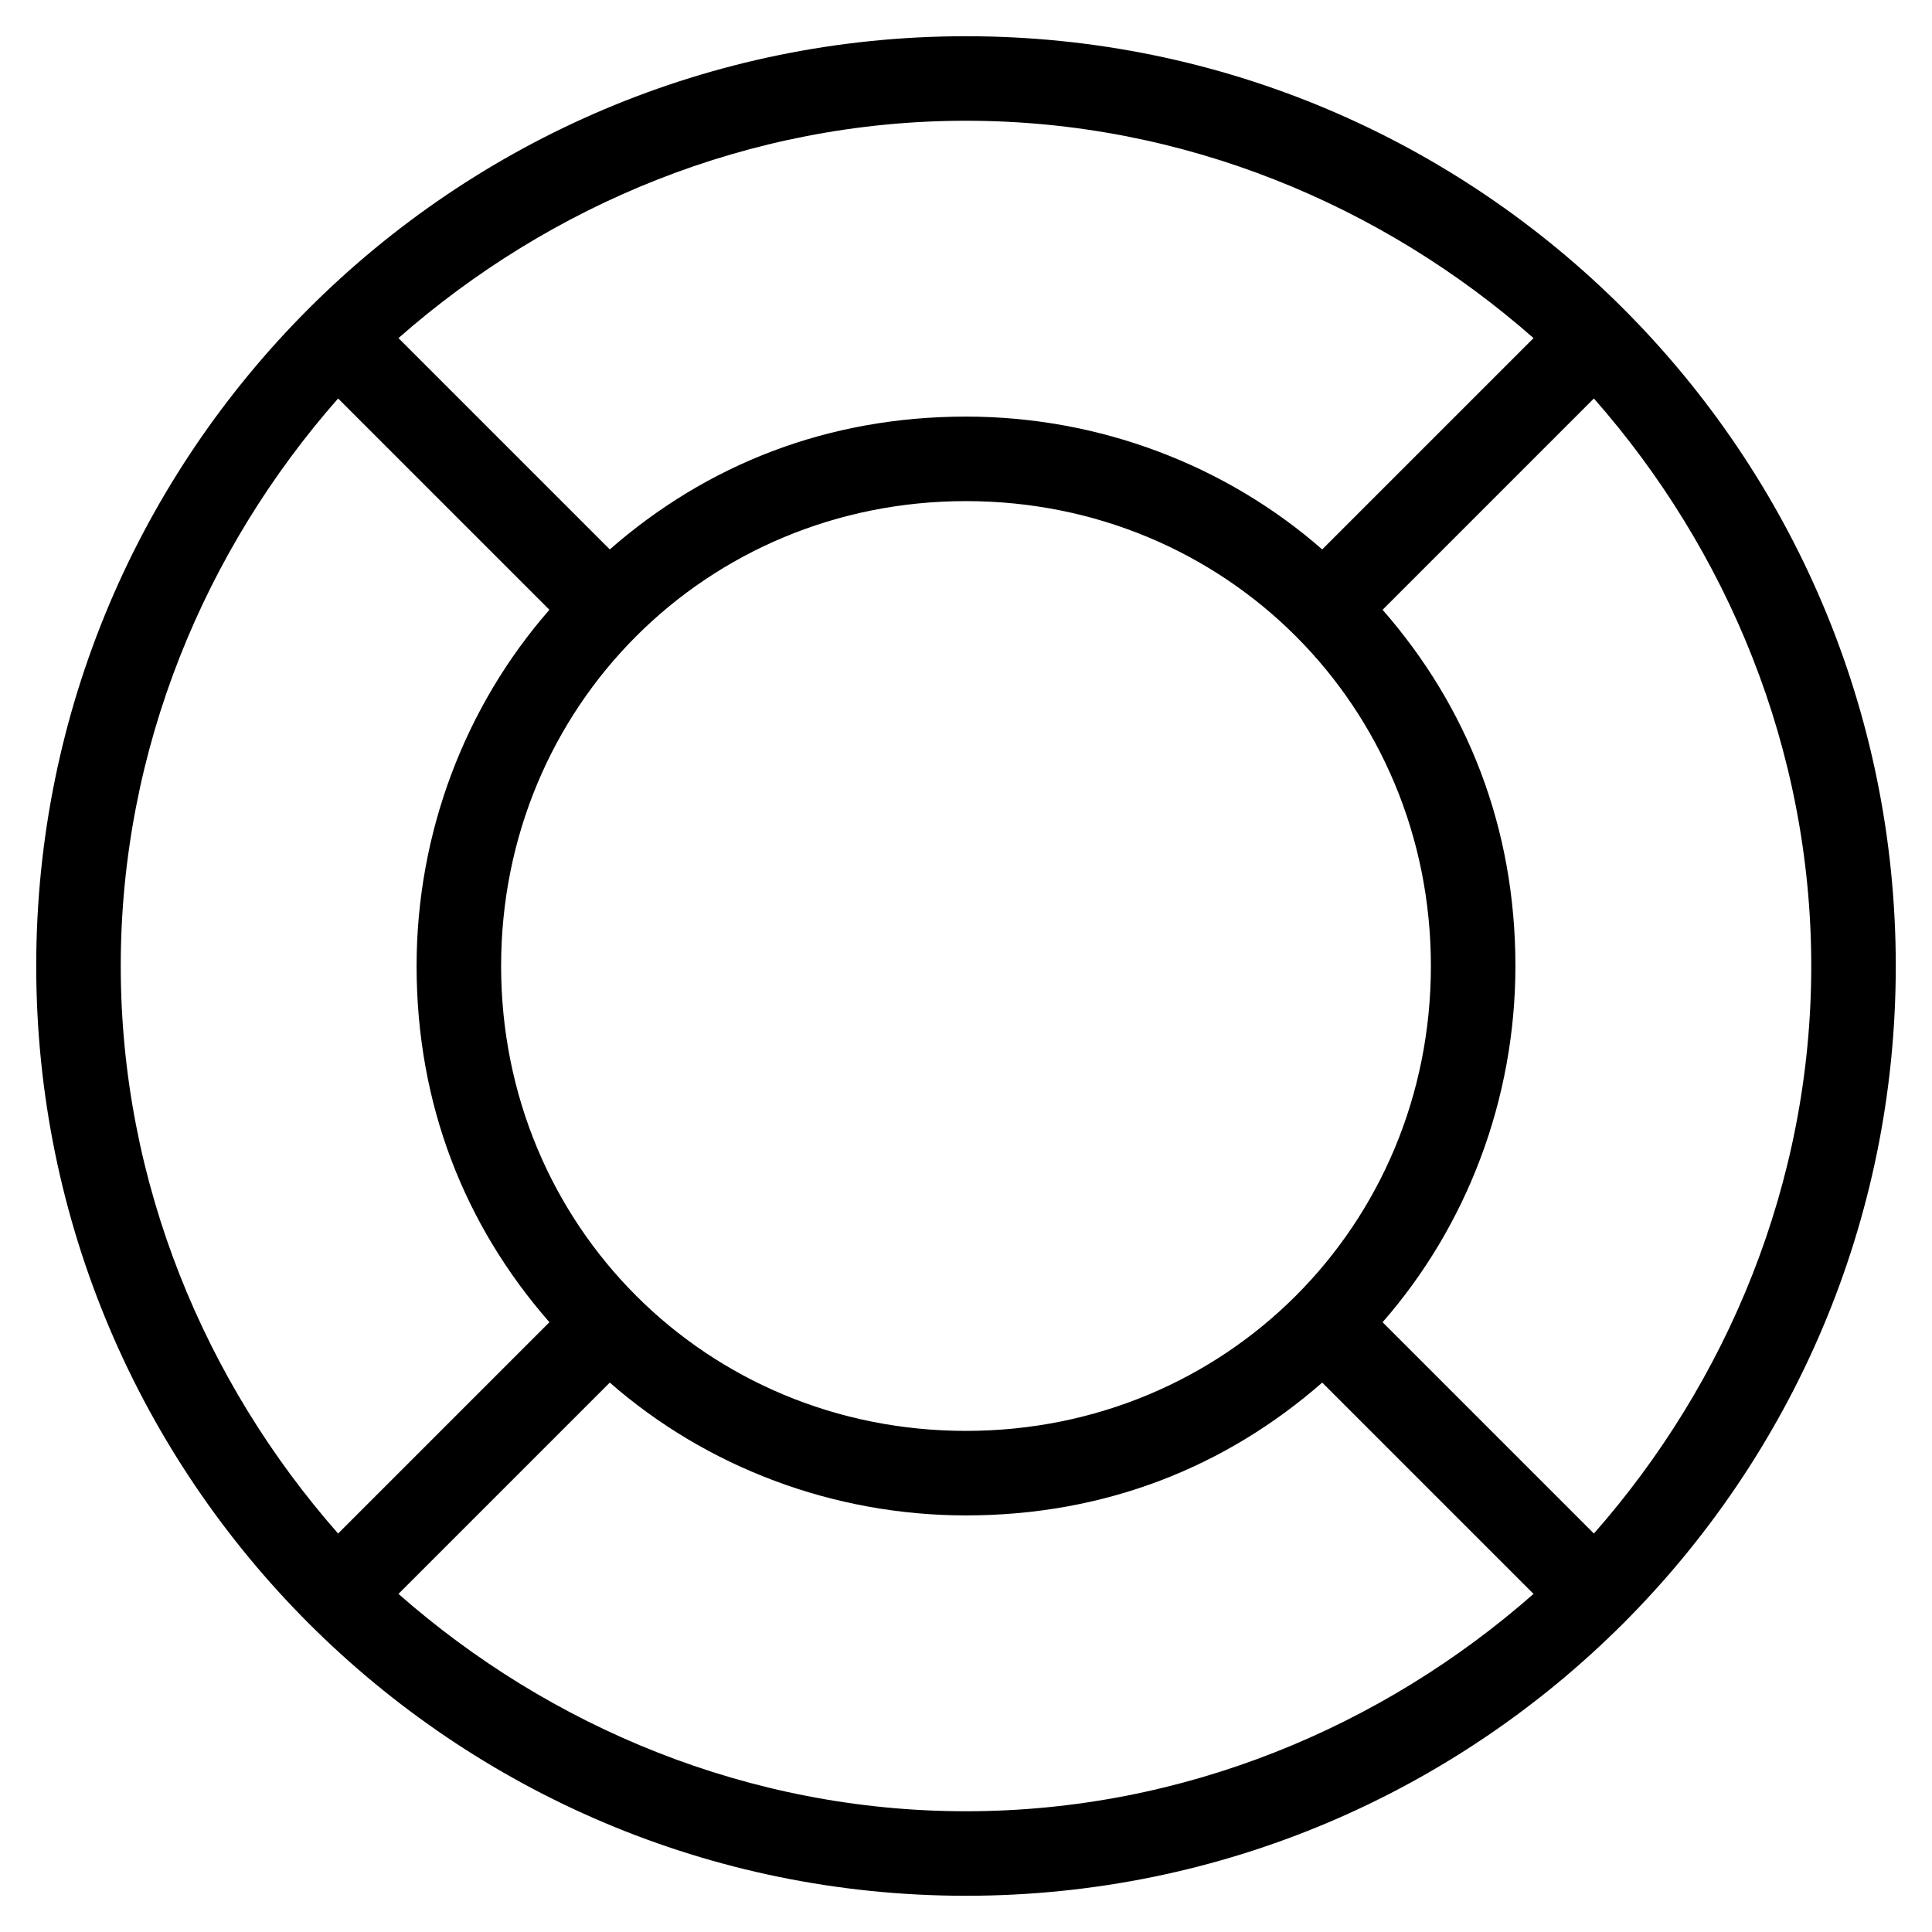 <?xml version="1.0" encoding="utf-8"?>
<!-- Generator: Adobe Illustrator 19.1.0, SVG Export Plug-In . SVG Version: 6.00 Build 0)  -->
<svg version="1.1" id="Layer_1" xmlns="http://www.w3.org/2000/svg" xmlns:xlink="http://www.w3.org/1999/xlink" x="0px" y="0px"
	 width="32px" height="32px" viewBox="0 0 32 32" enable-background="new 0 0 32 32" xml:space="preserve">
<g id="Life_Preserver_x40_2x.png">
	<g>
		<path d="M16,0.6C7.5,0.6,0.6,7.5,0.6,16c0,8.5,6.9,15.4,15.4,15.4c8.5,0,15.4-6.9,15.4-15.4C31.4,7.5,24.5,0.6,16,0.6z M16,2
			c3.6,0,6.9,1.4,9.4,3.6l-3.5,3.5c-1.6-1.4-3.7-2.2-5.9-2.2c-2.3,0-4.3,0.8-5.9,2.2L6.6,5.6C9.1,3.4,12.4,2,16,2z M23.7,16
			c0,4.3-3.4,7.7-7.7,7.7S8.3,20.3,8.3,16c0-4.3,3.4-7.7,7.7-7.7S23.7,11.7,23.7,16z M2,16c0-3.6,1.4-6.9,3.6-9.4l3.5,3.5
			c-1.4,1.6-2.2,3.7-2.2,5.9c0,2.3,0.8,4.3,2.2,5.9l-3.5,3.5C3.4,22.9,2,19.6,2,16z M16,30c-3.6,0-6.9-1.4-9.4-3.6l3.5-3.5
			c1.6,1.4,3.7,2.2,5.9,2.2c2.3,0,4.3-0.8,5.9-2.2l3.5,3.5C22.9,28.6,19.6,30,16,30z M26.4,25.4l-3.5-3.5c1.4-1.6,2.2-3.7,2.2-5.9
			c0-2.3-0.8-4.3-2.2-5.9l3.5-3.5C28.6,9.1,30,12.4,30,16C30,19.6,28.6,22.9,26.4,25.4z"/>
	</g>
</g>
</svg>

